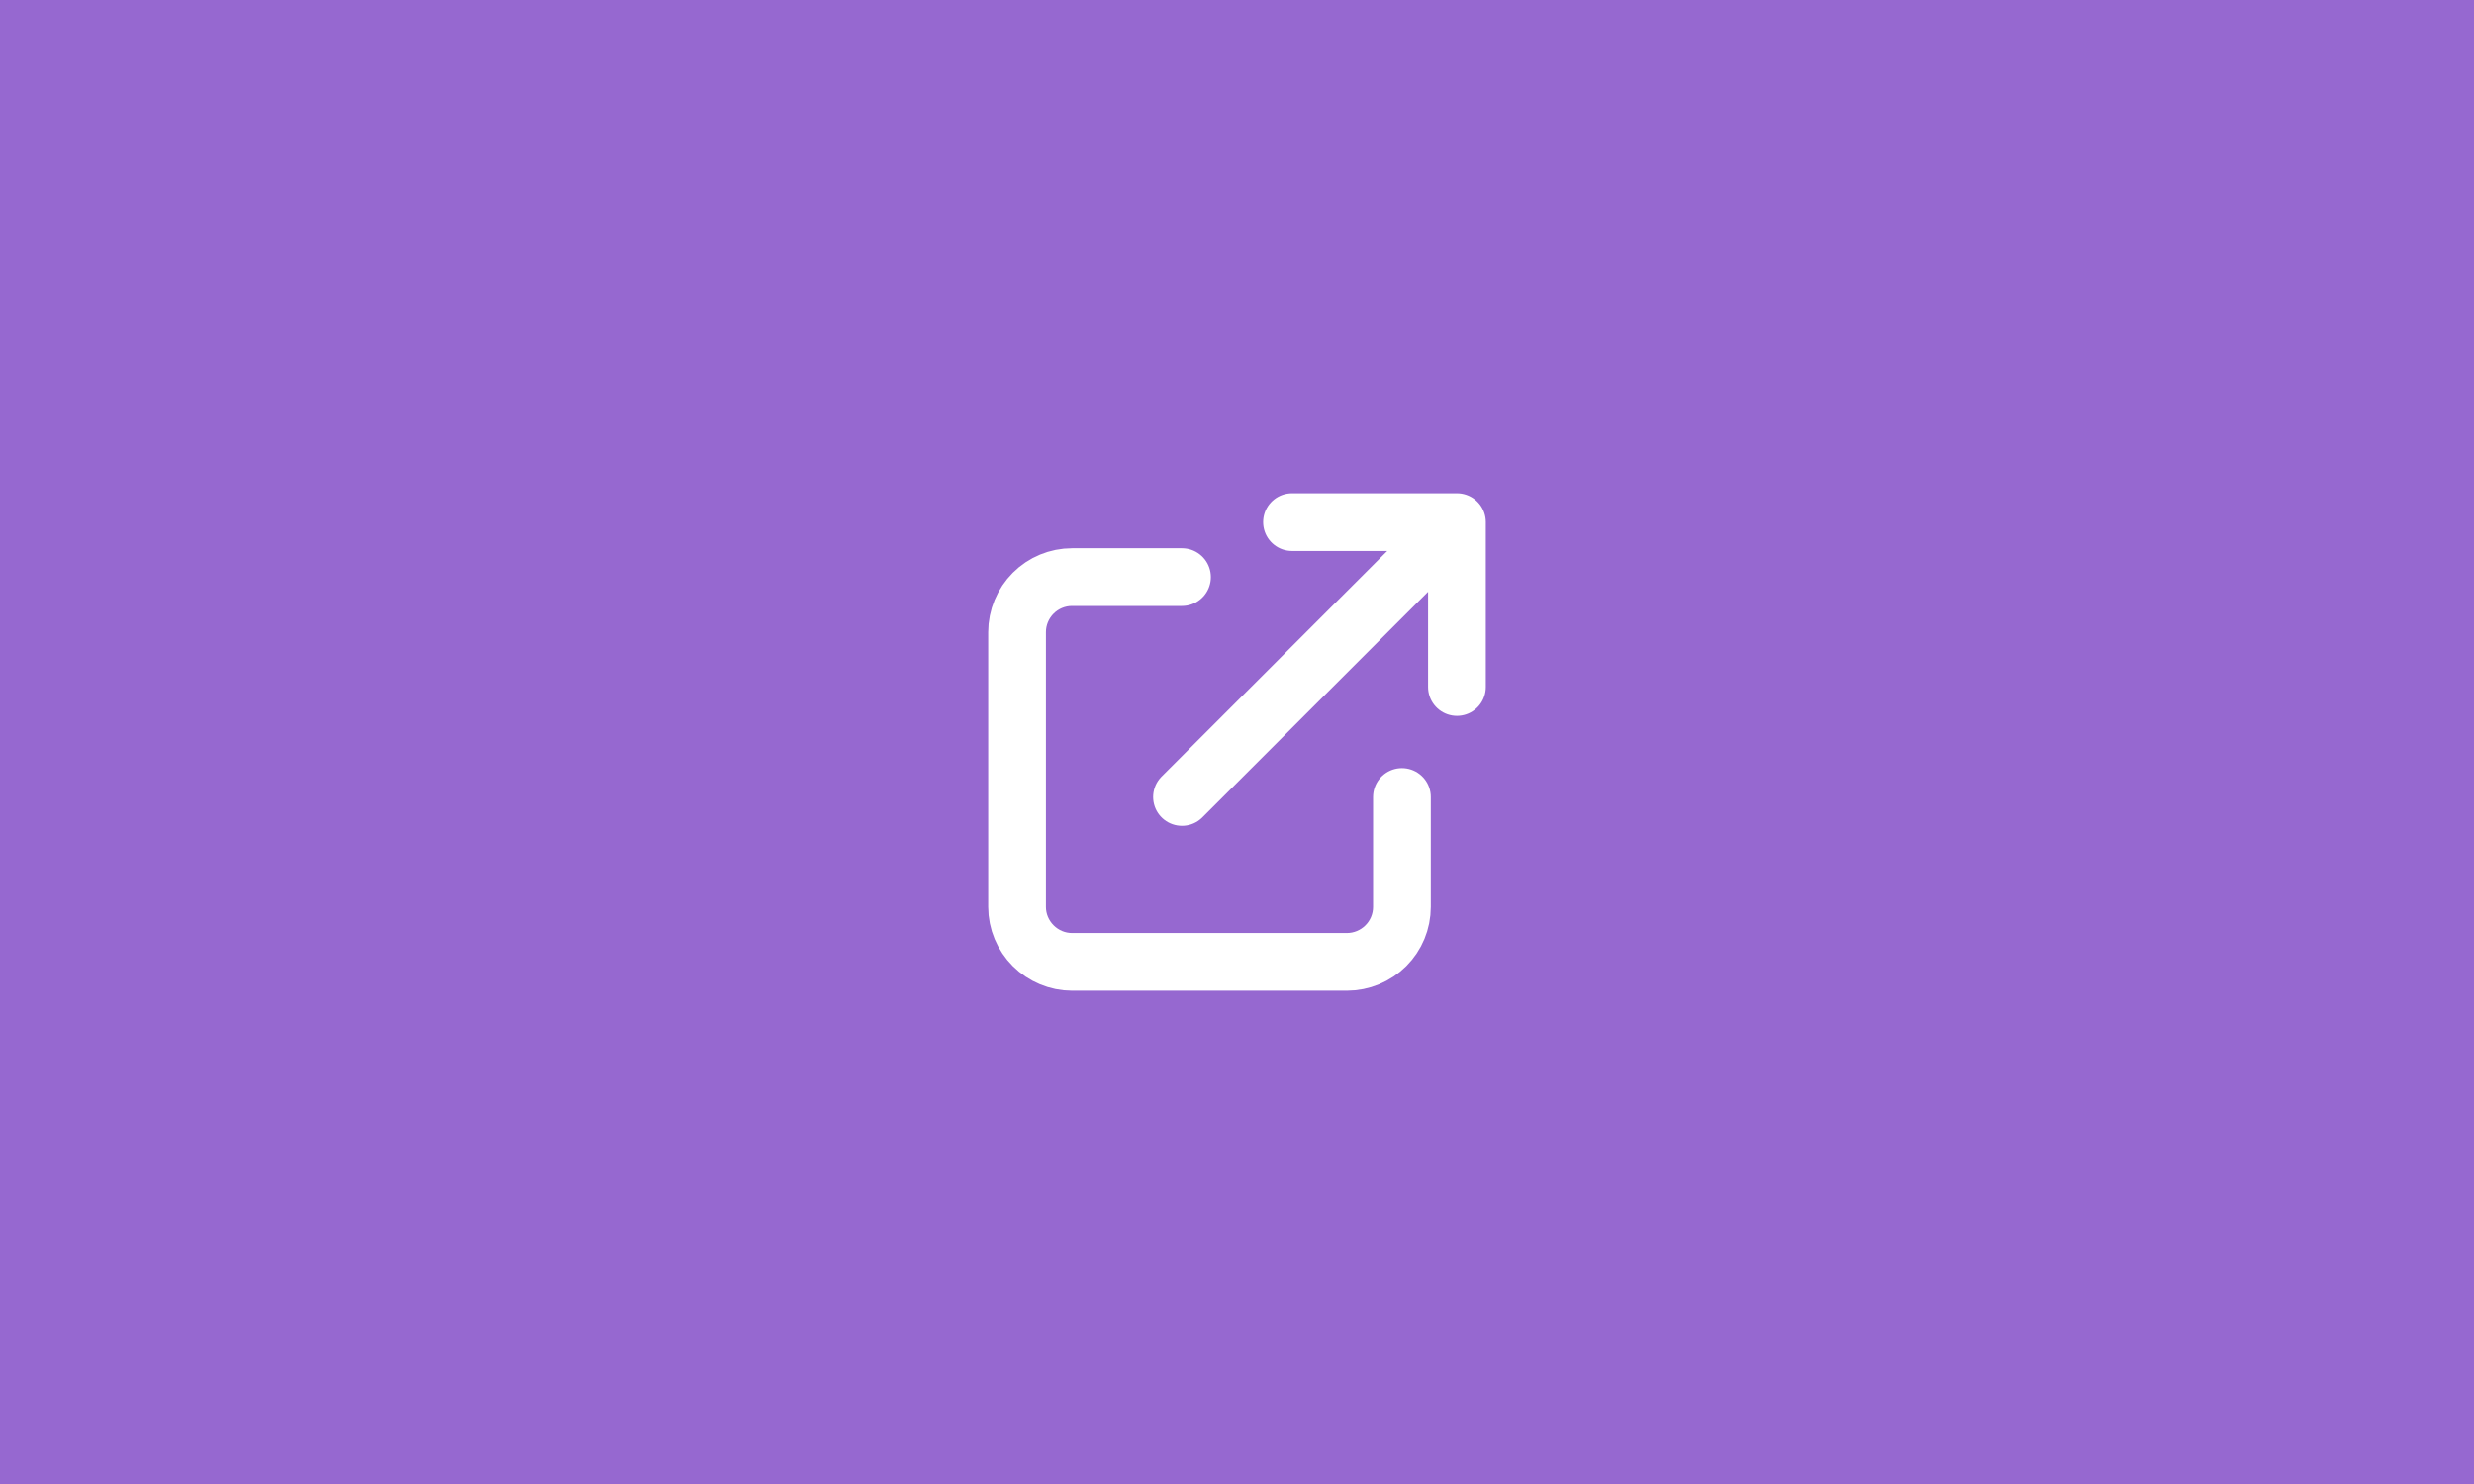 <svg width="30" height="18" viewBox="0 0 30 18" fill="none" xmlns="http://www.w3.org/2000/svg">
<rect width="30" height="18" fill="#9668D0"/>
<path d="M14.333 7H13C12.823 7 12.654 7.07 12.529 7.195C12.404 7.32 12.333 7.49 12.333 7.667V11C12.333 11.177 12.404 11.346 12.529 11.471C12.654 11.596 12.823 11.667 13 11.667H16.333C16.51 11.667 16.68 11.596 16.805 11.471C16.93 11.346 17 11.177 17 11V9.667M15.667 6.333H17.667M17.667 6.333V8.333M17.667 6.333L14.333 9.667" stroke="white" stroke-width="0.7" stroke-linecap="round" stroke-linejoin="round"/>
</svg>

